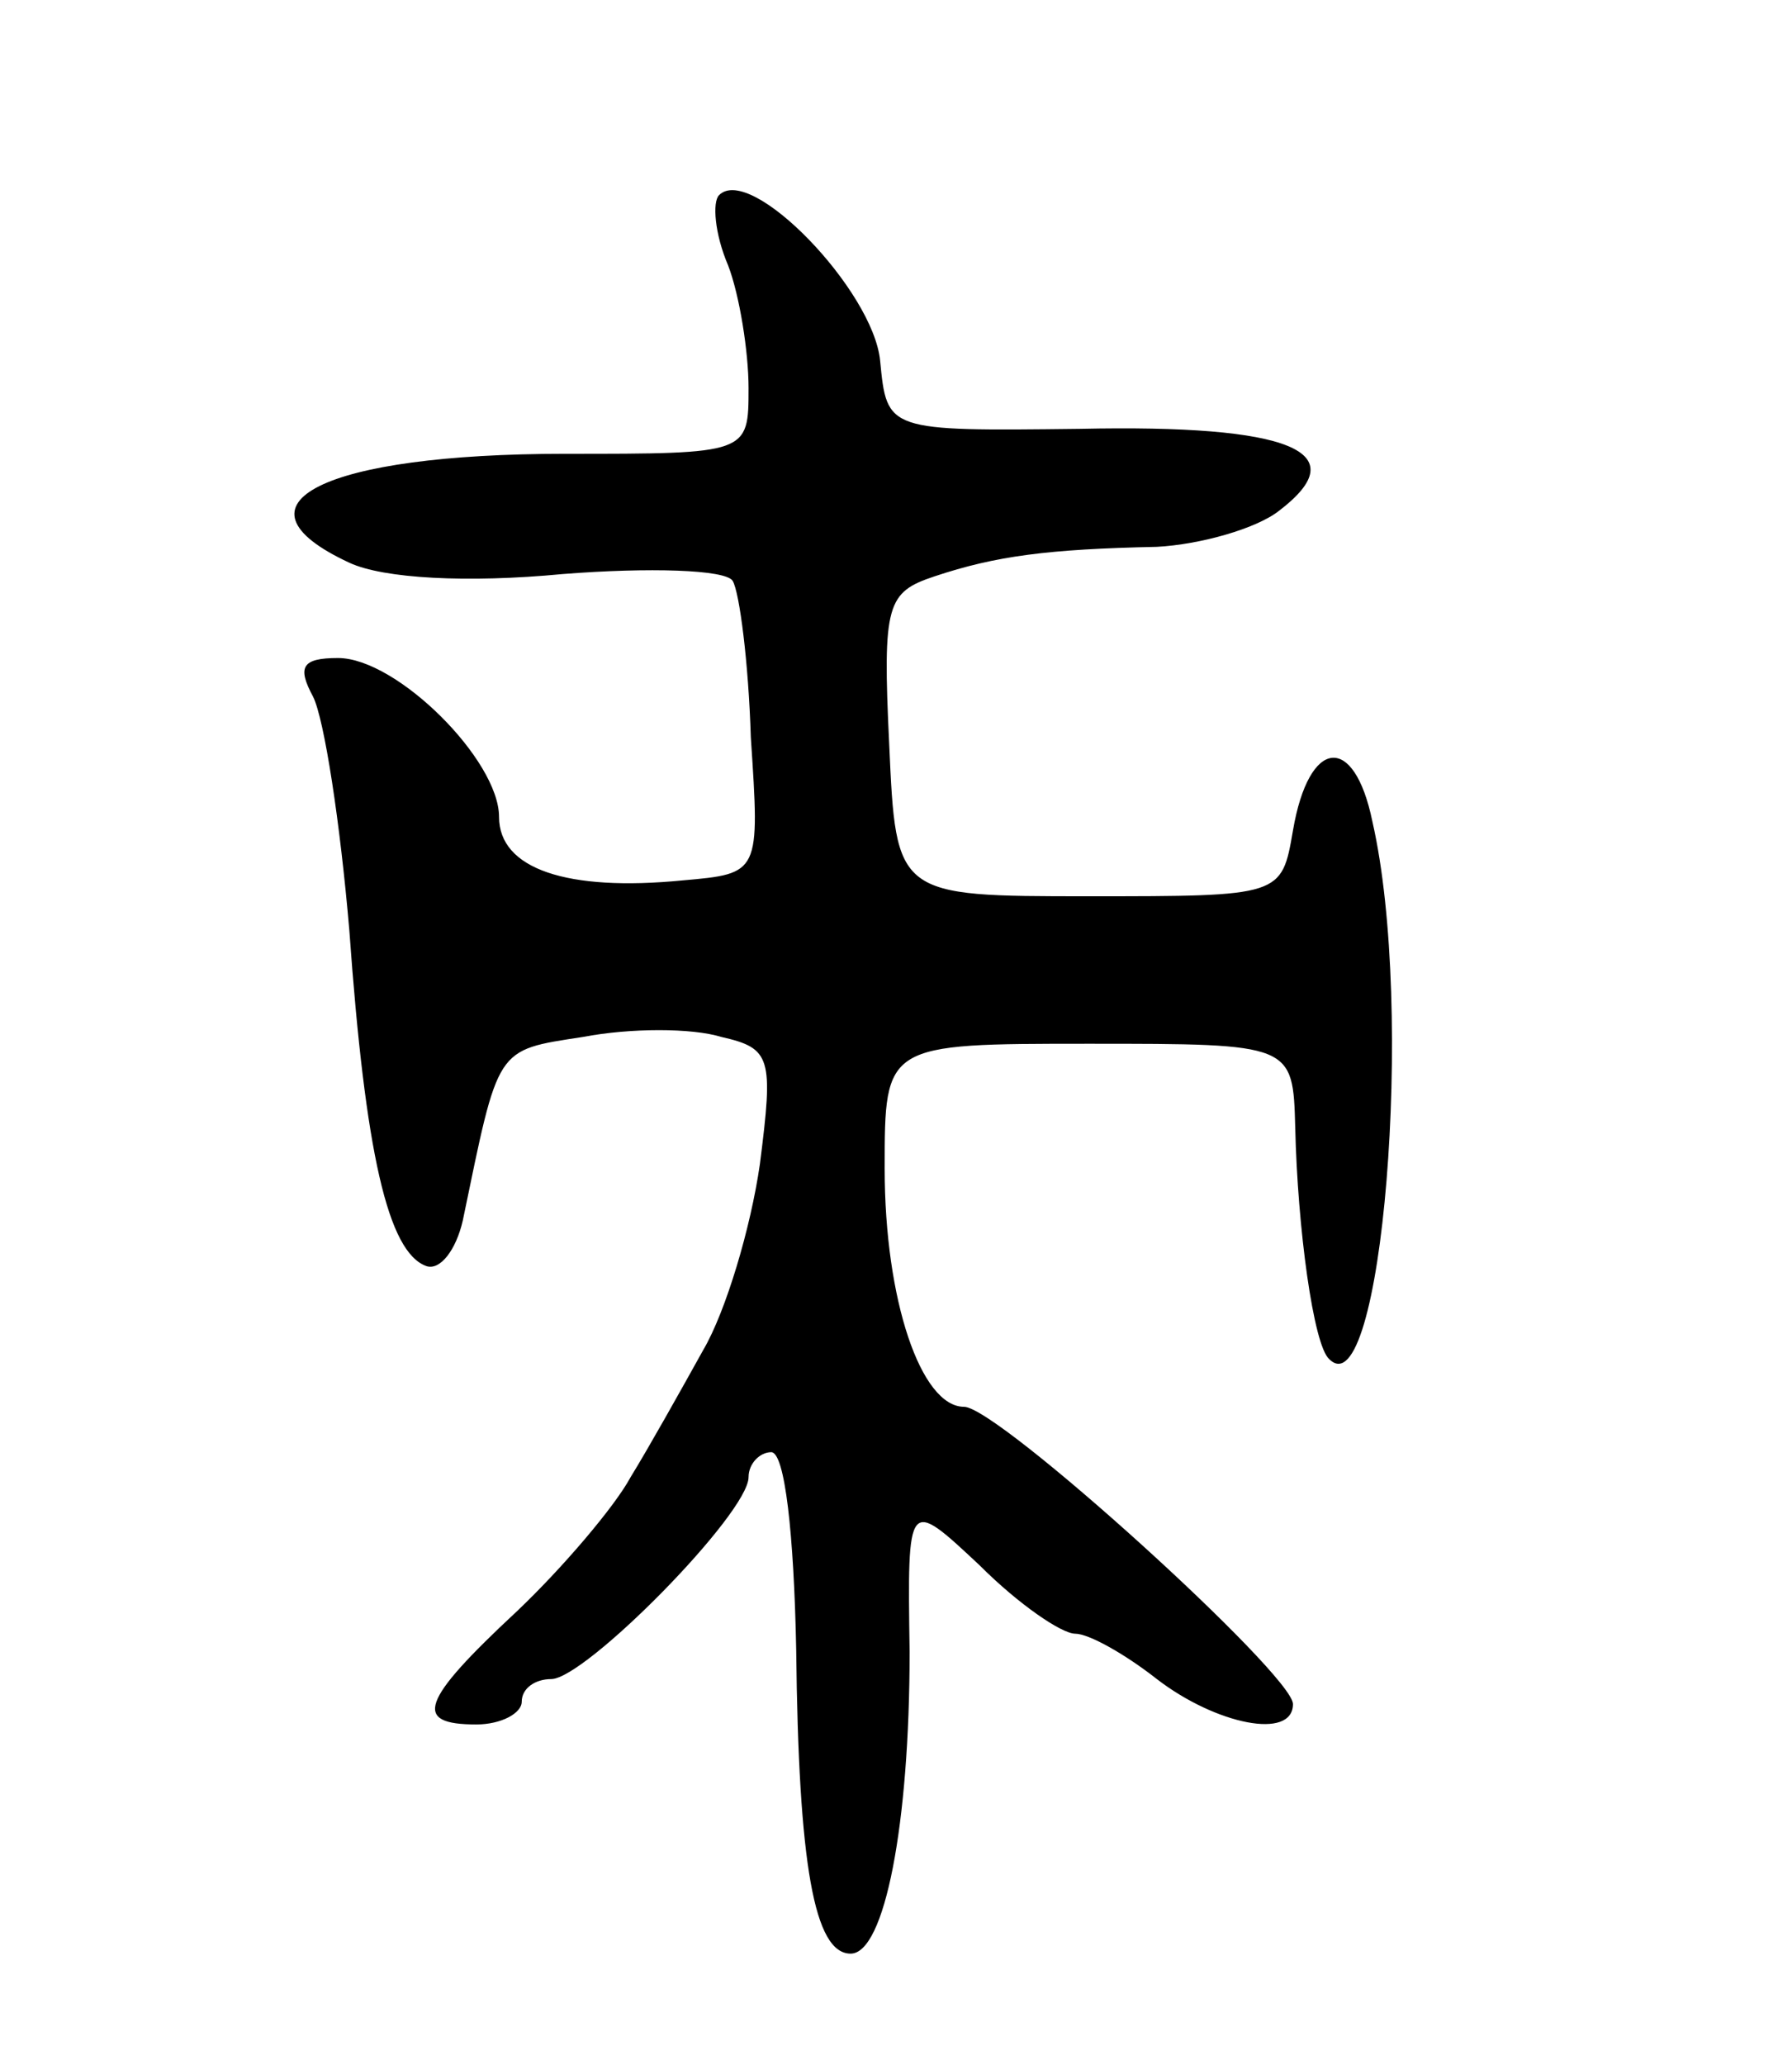 <svg version="1.0" xmlns="http://www.w3.org/2000/svg"
 width="79pt" height="91pt" viewBox="0 0 79 91"
 preserveAspectRatio="xMidYMid meet">
<g transform="translate(0,91) scale(0.1,-0.1)"
fill="#000000" stroke="none">
<path d="M317 824 c-3 -3 -2 -17 4 -31 5 -13 9 -38 9 -54 0 -29 0 -29 -81 -29
-106 0 -151 -22 -95 -48 15 -7 52 -9 94 -5 38 3 72 2 75 -3 3 -5 7 -36 8 -69
4 -60 4 -60 -30 -63 -51 -5 -81 5 -81 28 0 25 -45 70 -71 70 -16 0 -18 -4 -11
-17 5 -10 12 -56 16 -103 7 -98 17 -142 34 -148 6 -2 13 7 16 20 16 77 14 75
53 81 21 4 48 4 61 0 22 -5 23 -9 17 -56 -4 -28 -15 -65 -25 -82 -10 -18 -24
-43 -32 -56 -7 -13 -30 -40 -50 -59 -43 -40 -46 -50 -18 -50 11 0 20 5 20 10
0 6 6 10 13 10 15 0 87 73 87 89 0 6 5 11 10 11 6 0 10 -36 11 -87 1 -95 8
-134 24 -134 15 0 26 57 26 133 -1 68 -1 68 31 38 17 -17 36 -30 42 -30 6 0
22 -9 36 -20 26 -20 60 -27 60 -11 0 13 -130 131 -145 131 -19 0 -35 47 -35
105 0 55 0 55 90 55 90 0 90 0 91 -37 1 -44 8 -96 15 -102 23 -23 38 154 19
237 -8 39 -28 37 -35 -4 -5 -29 -5 -29 -90 -29 -85 0 -85 0 -88 67 -3 62 -1
67 20 74 27 9 50 12 98 13 19 1 44 8 54 16 34 26 5 38 -88 36 -85 -1 -85 -1
-88 30 -3 31 -57 87 -71 73z"/>
</g>
</svg>
